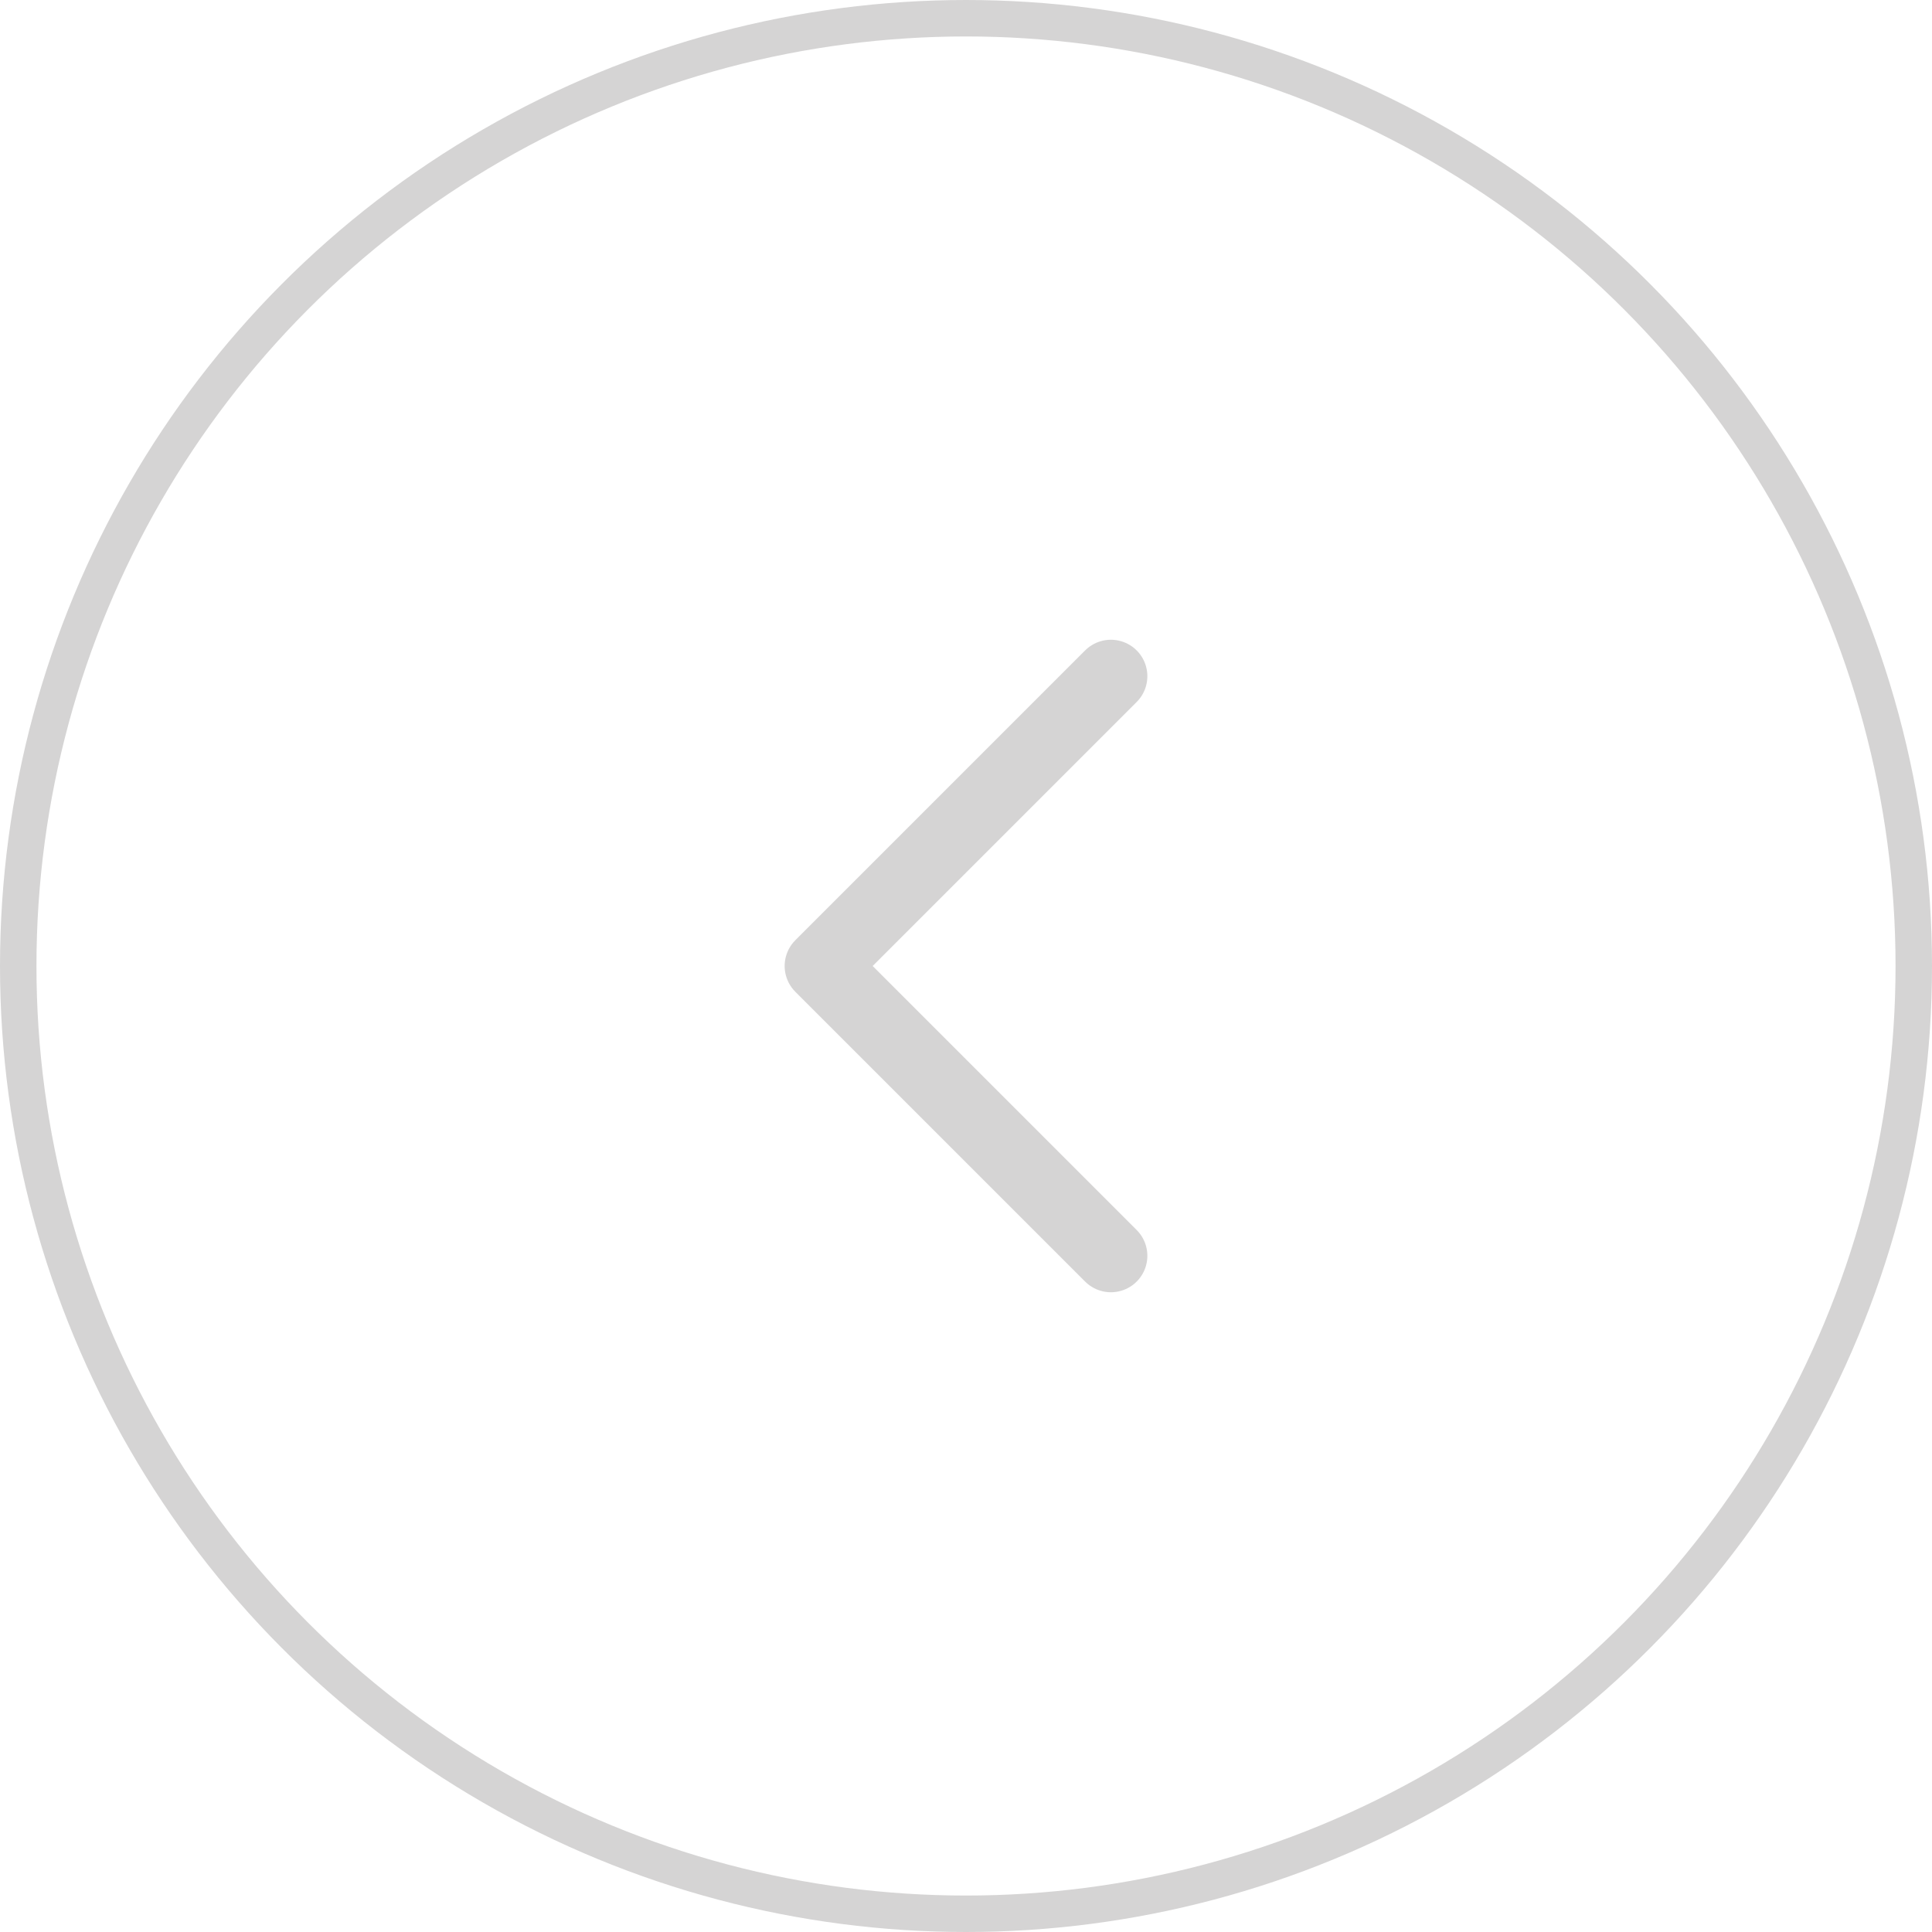 <svg width="53" height="53" viewBox="0 0 53 53" fill="none" xmlns="http://www.w3.org/2000/svg">
<circle cx="26.5" cy="26.5" r="26" stroke="#D5D4D4"/>
<path d="M30.475 34.45L22.525 26.5L30.475 18.55" stroke="#D5D4D4" stroke-width="2" stroke-linecap="round" stroke-linejoin="round"/>
</svg>
